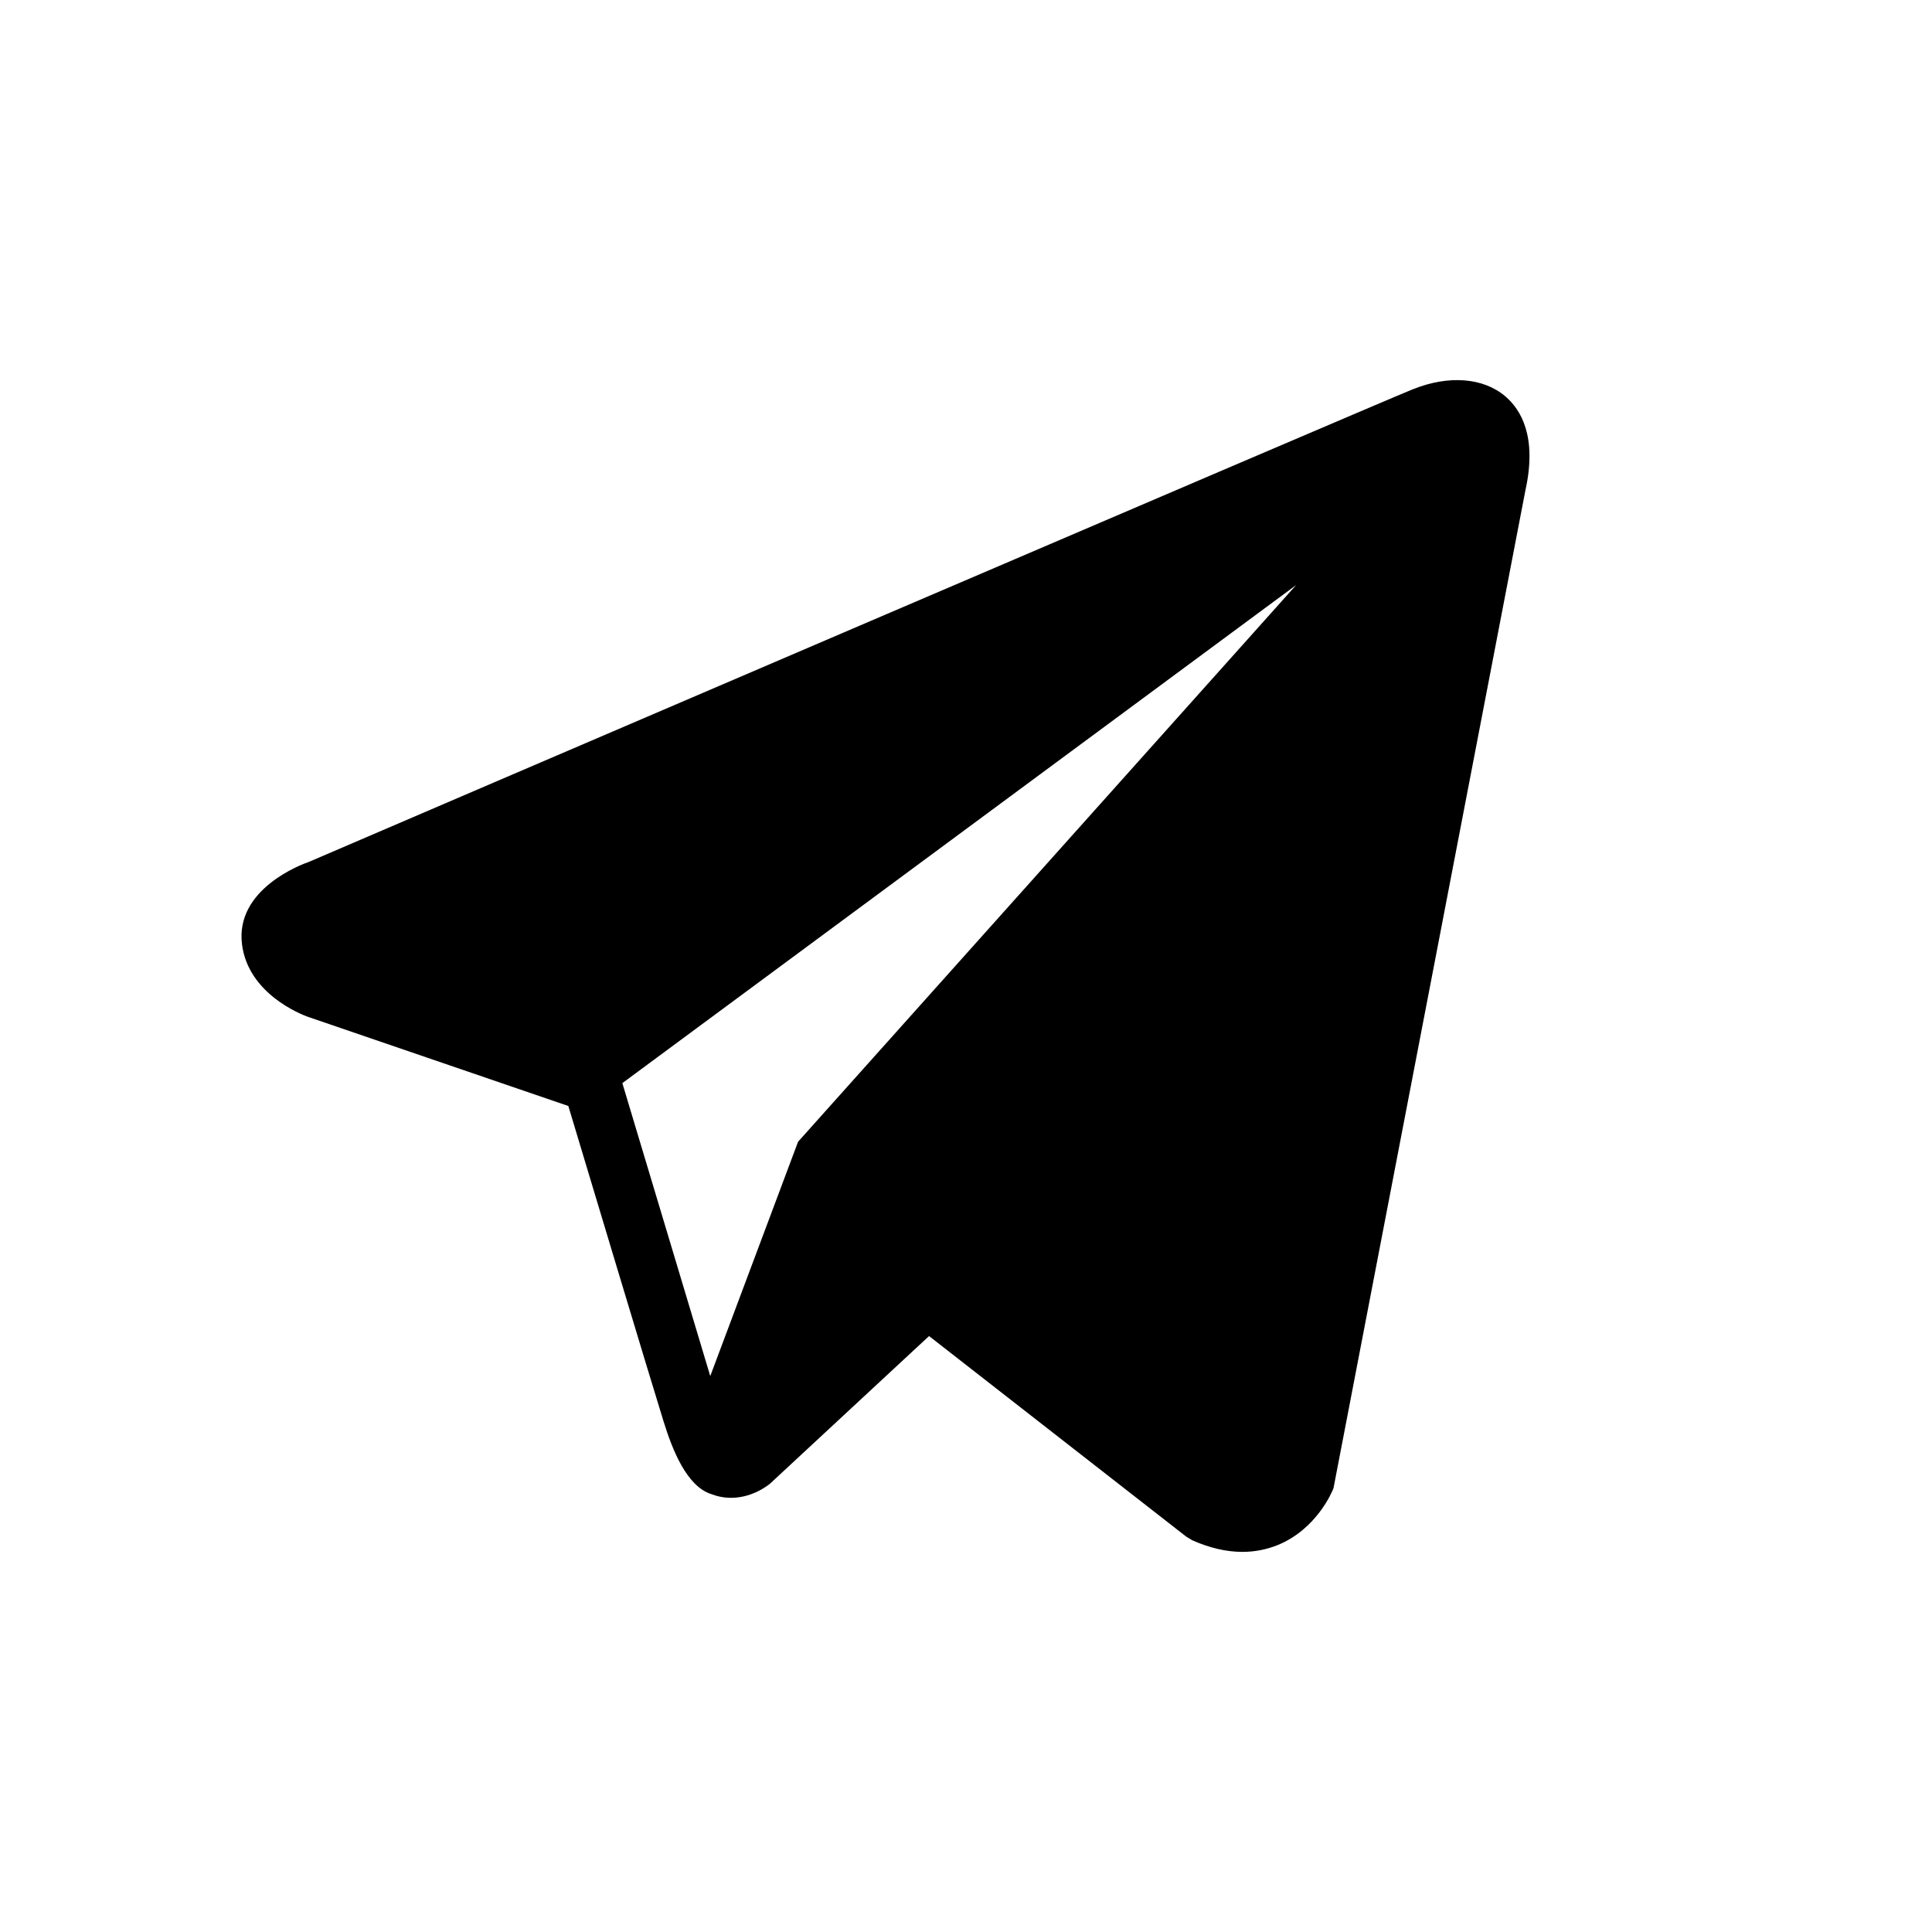 <svg width="24" height="24" viewBox="0 0 24 24" fill="none" xmlns="http://www.w3.org/2000/svg">
<path d="M18.698 4.922C18.425 4.691 17.996 4.657 17.553 4.835H17.552C17.086 5.022 4.357 10.482 3.839 10.706C3.744 10.738 2.921 11.045 3.006 11.729C3.082 12.346 3.743 12.602 3.824 12.631L7.06 13.739C7.275 14.454 8.067 17.091 8.242 17.654C8.351 18.005 8.529 18.467 8.841 18.562C9.114 18.667 9.386 18.571 9.563 18.433L11.541 16.597L14.735 19.088L14.811 19.134C15.028 19.23 15.236 19.278 15.434 19.278C15.587 19.278 15.734 19.249 15.875 19.192C16.353 18.995 16.545 18.539 16.565 18.488L18.95 6.087C19.096 5.425 18.894 5.088 18.698 4.922ZM9.914 14.183L8.823 17.094L7.731 13.455L16.101 7.268L9.914 14.183Z" fill="black"/>
</svg>
